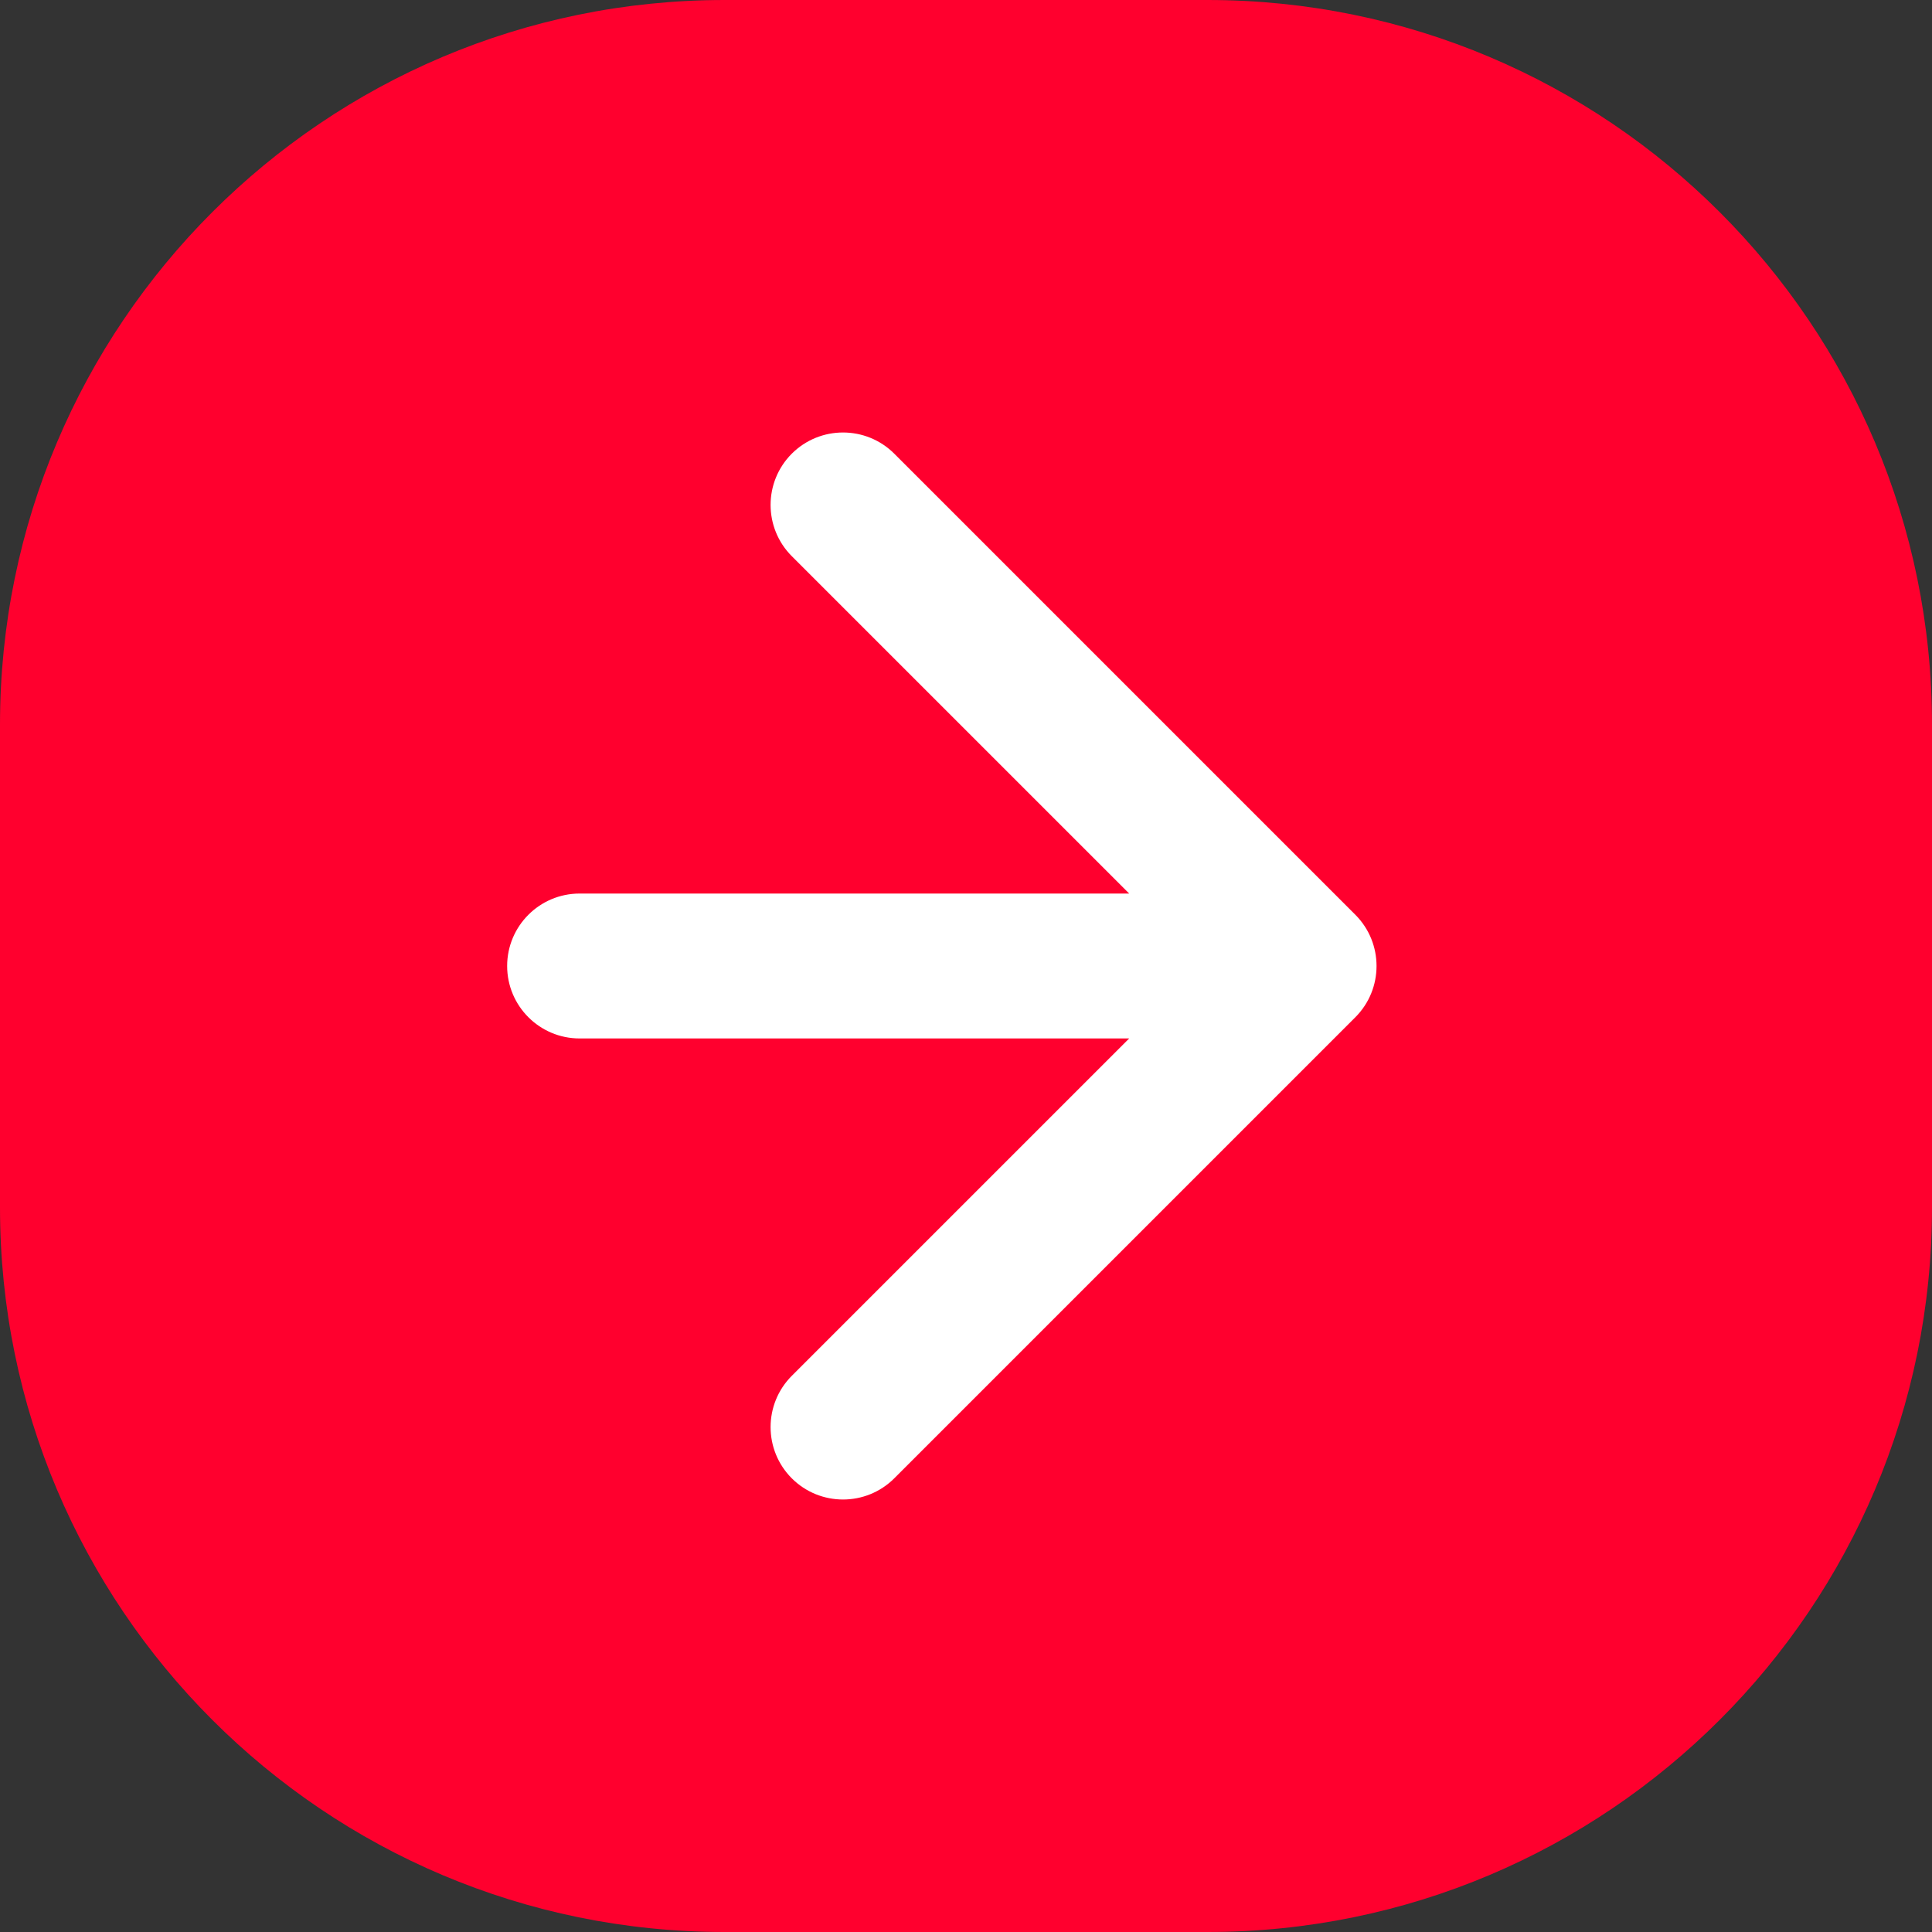<svg width="40" height="40" viewBox="0 0 40 40" fill="none" xmlns="http://www.w3.org/2000/svg">
<rect x="0" y="0" width="40" height="40" fill="#333333" stroke="none"/>
<path d="M0 15C0 6.716 6.716 0 15 0H25C33.284 0 40 6.716 40 15V25C40 33.284 33.284 40 25 40H15C6.716 40 0 33.284 0 25V15Z" fill="#FF002E"/>
<path d="M12 18.5C11.172 18.5 10.5 19.172 10.5 20C10.5 20.828 11.172 21.5 12 21.5V18.5ZM28.061 21.061C28.646 20.475 28.646 19.525 28.061 18.939L18.515 9.393C17.929 8.808 16.979 8.808 16.393 9.393C15.808 9.979 15.808 10.929 16.393 11.515L24.879 20L16.393 28.485C15.808 29.071 15.808 30.021 16.393 30.607C16.979 31.192 17.929 31.192 18.515 30.607L28.061 21.061ZM12 21.5H27V18.5H12V21.5Z" fill="white"/>
</svg>
